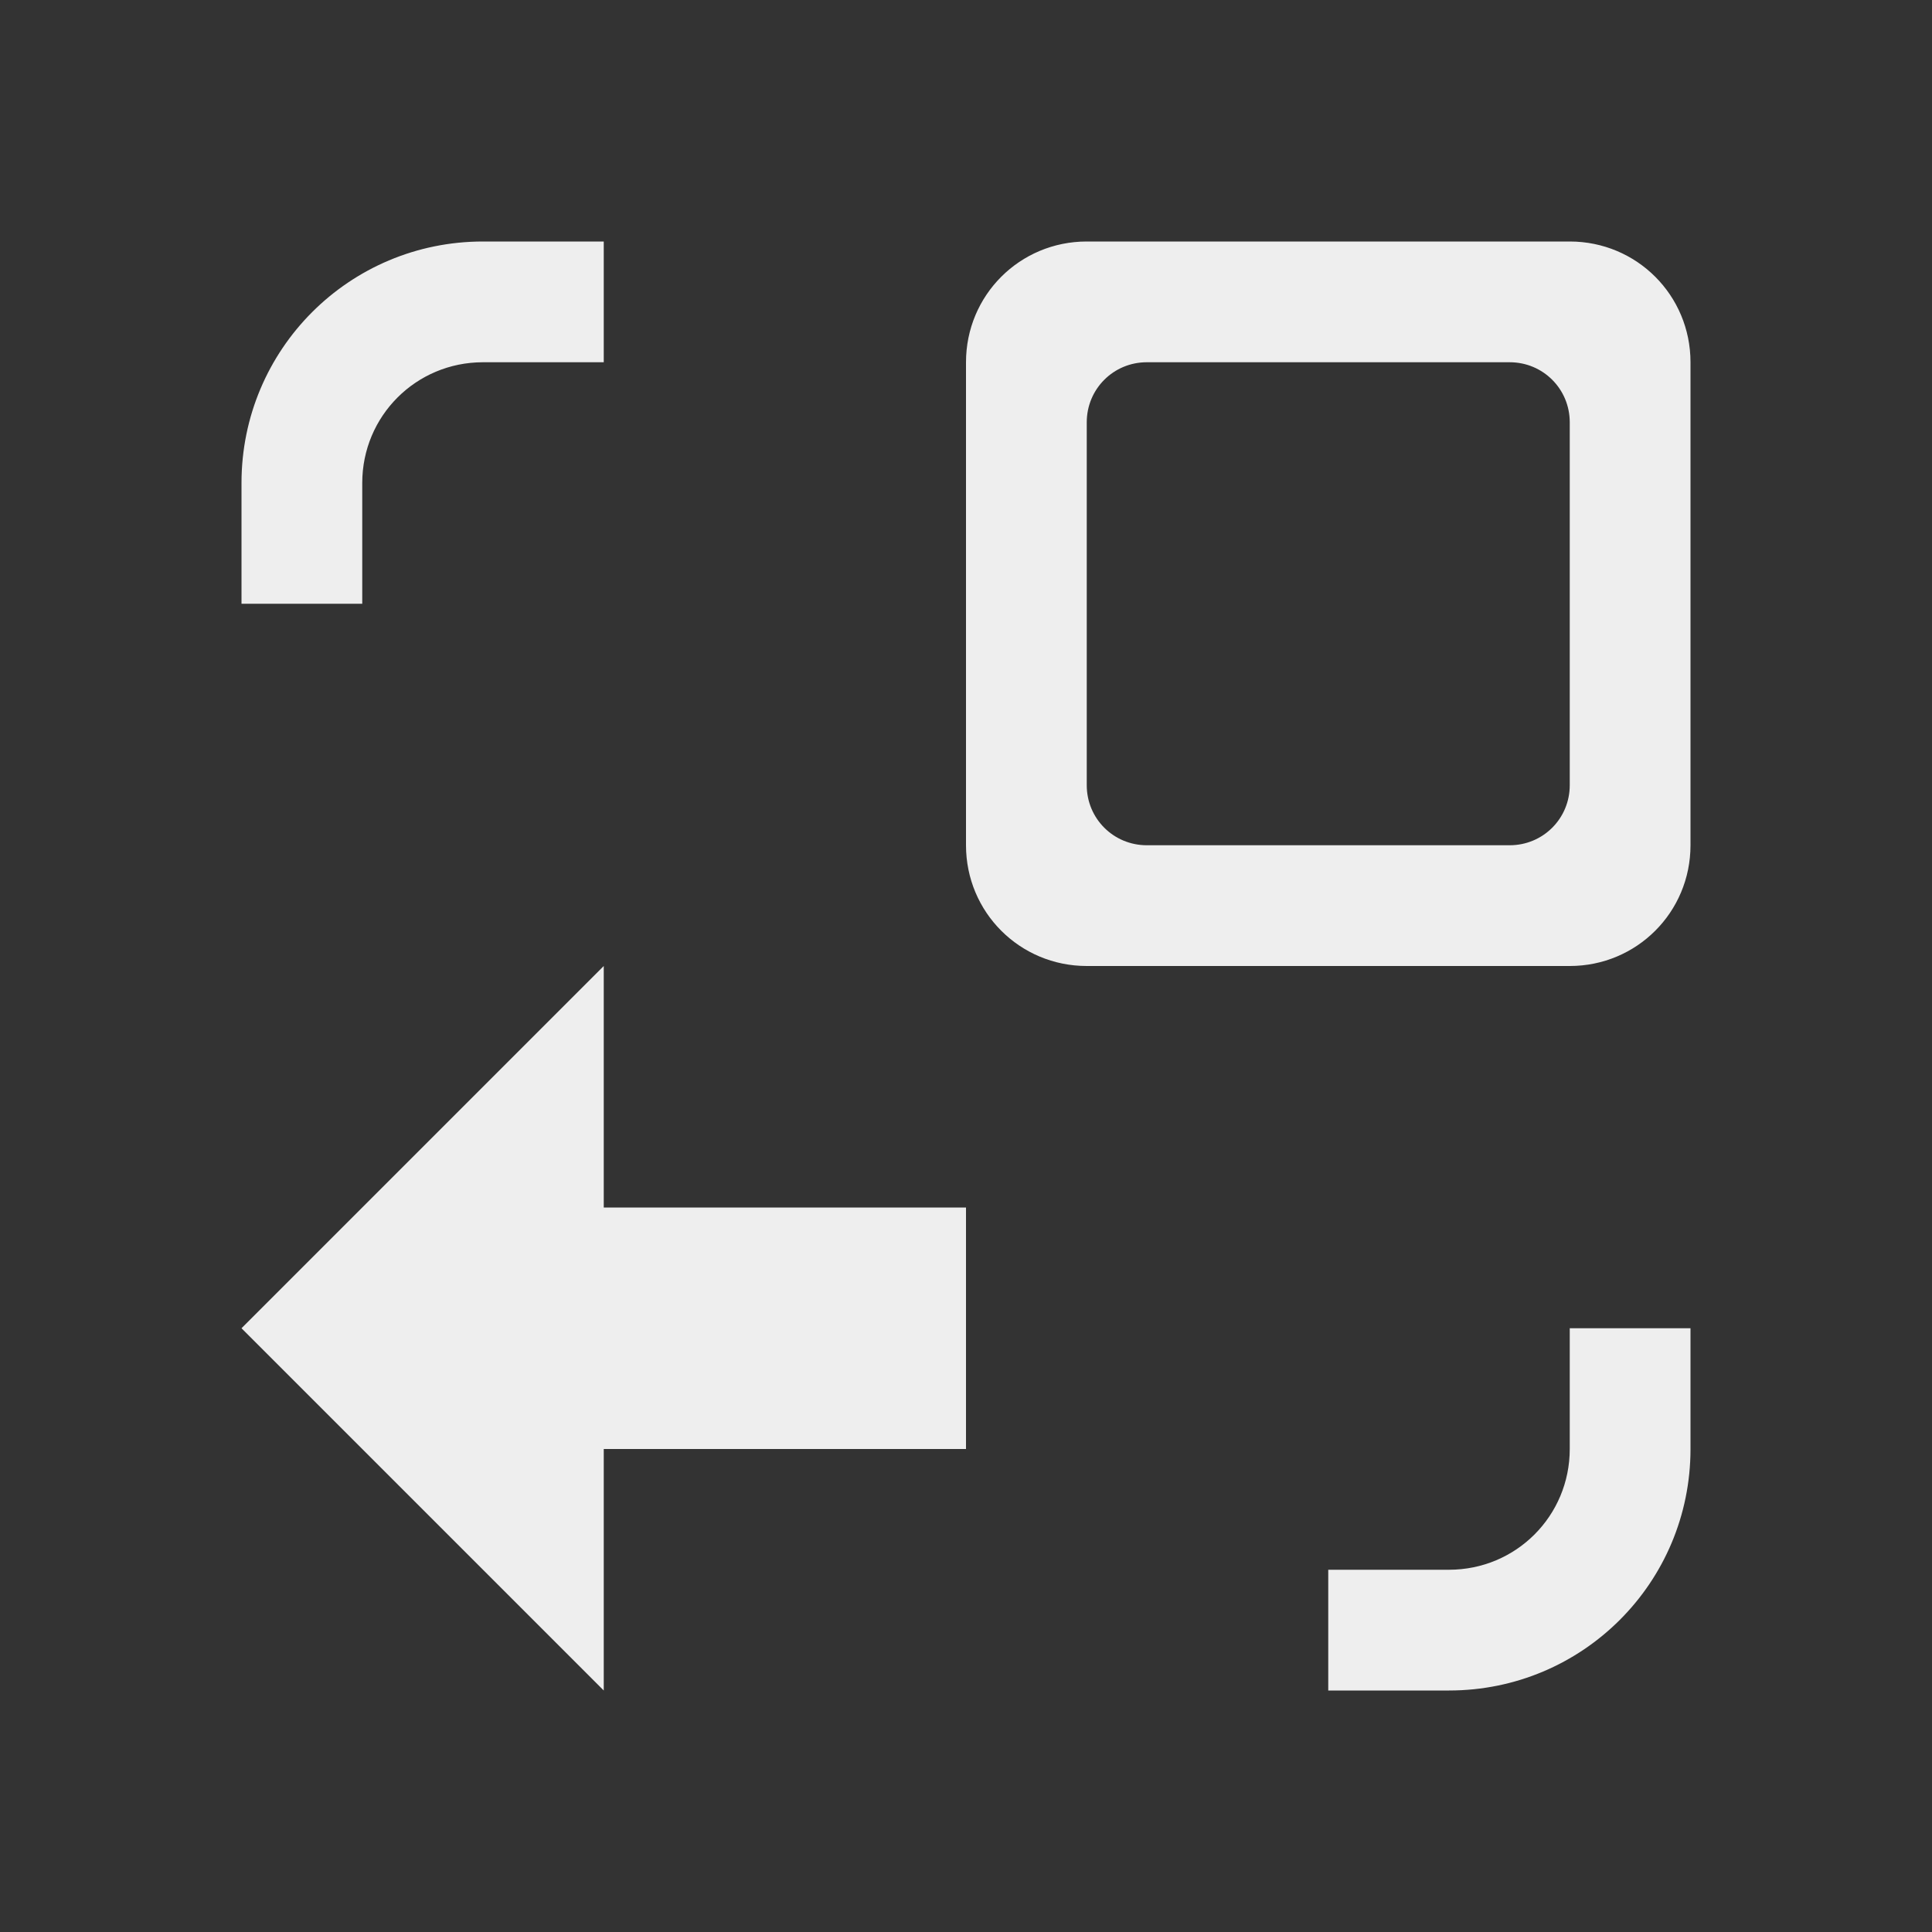 
<svg xmlns="http://www.w3.org/2000/svg" xmlns:xlink="http://www.w3.org/1999/xlink" width="24px" height="24px" viewBox="0 0 24 24" version="1.1">
<rect x="0" y="0" width="24" height="24" fill="#333333" stroke="none"/>
<g id="surface1">
<defs>
  <style id="current-color-scheme" type="text/css">
   .ColorScheme-Text { color:#eeeeee; } .ColorScheme-Highlight { color:#424242; }
  </style>
 </defs>
<path style="fill:currentColor" class="ColorScheme-Text" d="M 3 6 C 3 4.34 4.34 3 6 3 L 7.5 3 L 7.5 4.5 L 6 4.5 C 5.168 4.5 4.5 5.168 4.5 6 L 4.5 7.5 L 3 7.5 Z M 3 16.5 L 7.5 12 L 7.5 15 L 12 15 L 12 18 L 7.5 18 L 7.5 21 Z M 12 4.5 C 12 3.668 12.668 3 13.5 3 L 19.5 3 C 20.332 3 21 3.668 21 4.5 L 21 10.5 C 21 11.332 20.332 12 19.5 12 L 13.5 12 C 12.668 12 12 11.332 12 10.5 Z M 13.5 5.246 L 13.5 9.754 C 13.5 10.168 13.832 10.5 14.246 10.5 L 18.754 10.5 C 19.168 10.5 19.5 10.168 19.5 9.754 L 19.5 5.246 C 19.5 4.832 19.168 4.5 18.754 4.5 L 14.246 4.5 C 13.832 4.5 13.5 4.832 13.5 5.246 Z M 16.5 19.5 L 18 19.5 C 18.832 19.5 19.5 18.832 19.5 18 L 19.5 16.5 L 21 16.5 L 21 18 C 21 19.66 19.66 21 18 21 L 16.5 21 Z M 16.5 19.5 "/>
</g>
</svg>
